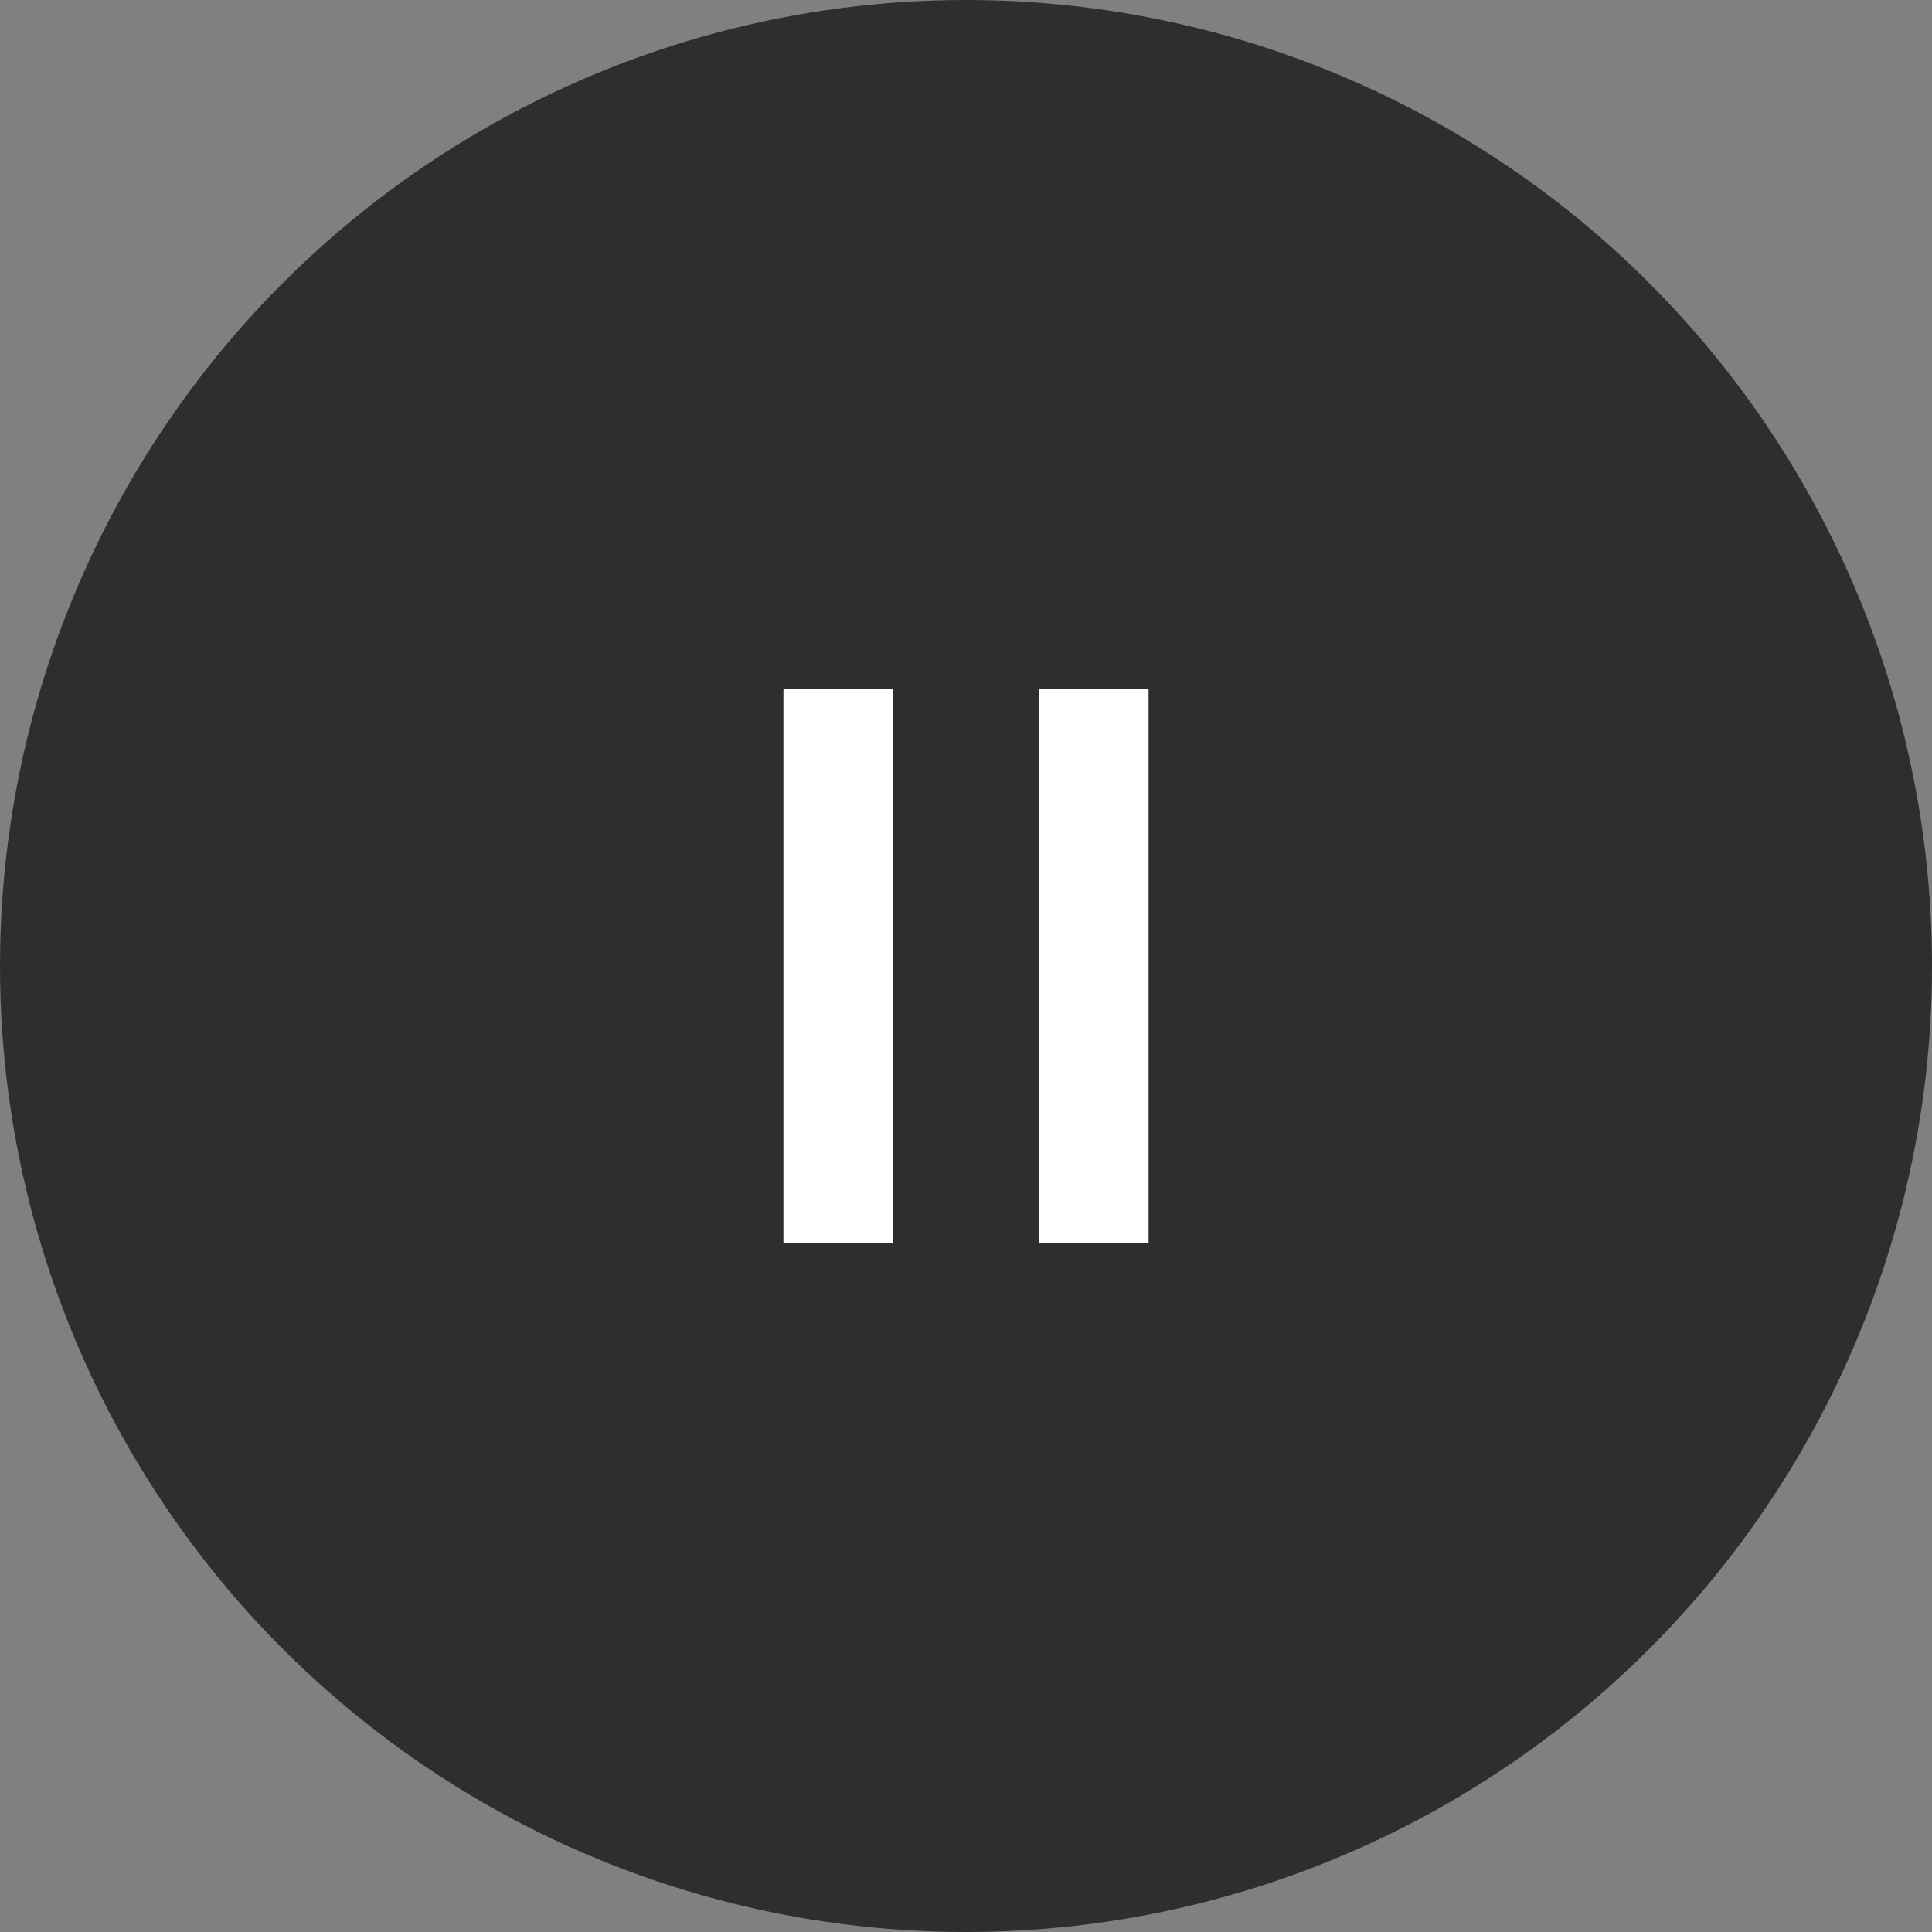 <svg xmlns="http://www.w3.org/2000/svg" width="53" height="53" viewBox="0 0 53 53">
  <rect x="0" y="0" width="53" height="53" fill="#808080" stroke="none"/>
  <g id="pause" transform="translate(-472 -6877)">
    <circle id="Ellipse_37" data-name="Ellipse 37" cx="26.5" cy="26.5" r="26.5" transform="translate(472 6877)" opacity="0.64"/>
    <g id="Group_35790" data-name="Group 35790" transform="translate(2.492 0.399)">
      <line id="Line_2" data-name="Line 2" y2="15.202" transform="translate(492.5 6895.5)" fill="none" stroke="#fff" stroke-width="3"/>
      <line id="Line_3" data-name="Line 3" y2="15.202" transform="translate(499.516 6895.5)" fill="none" stroke="#fff" stroke-width="3"/>
    </g>
  </g>
</svg>
